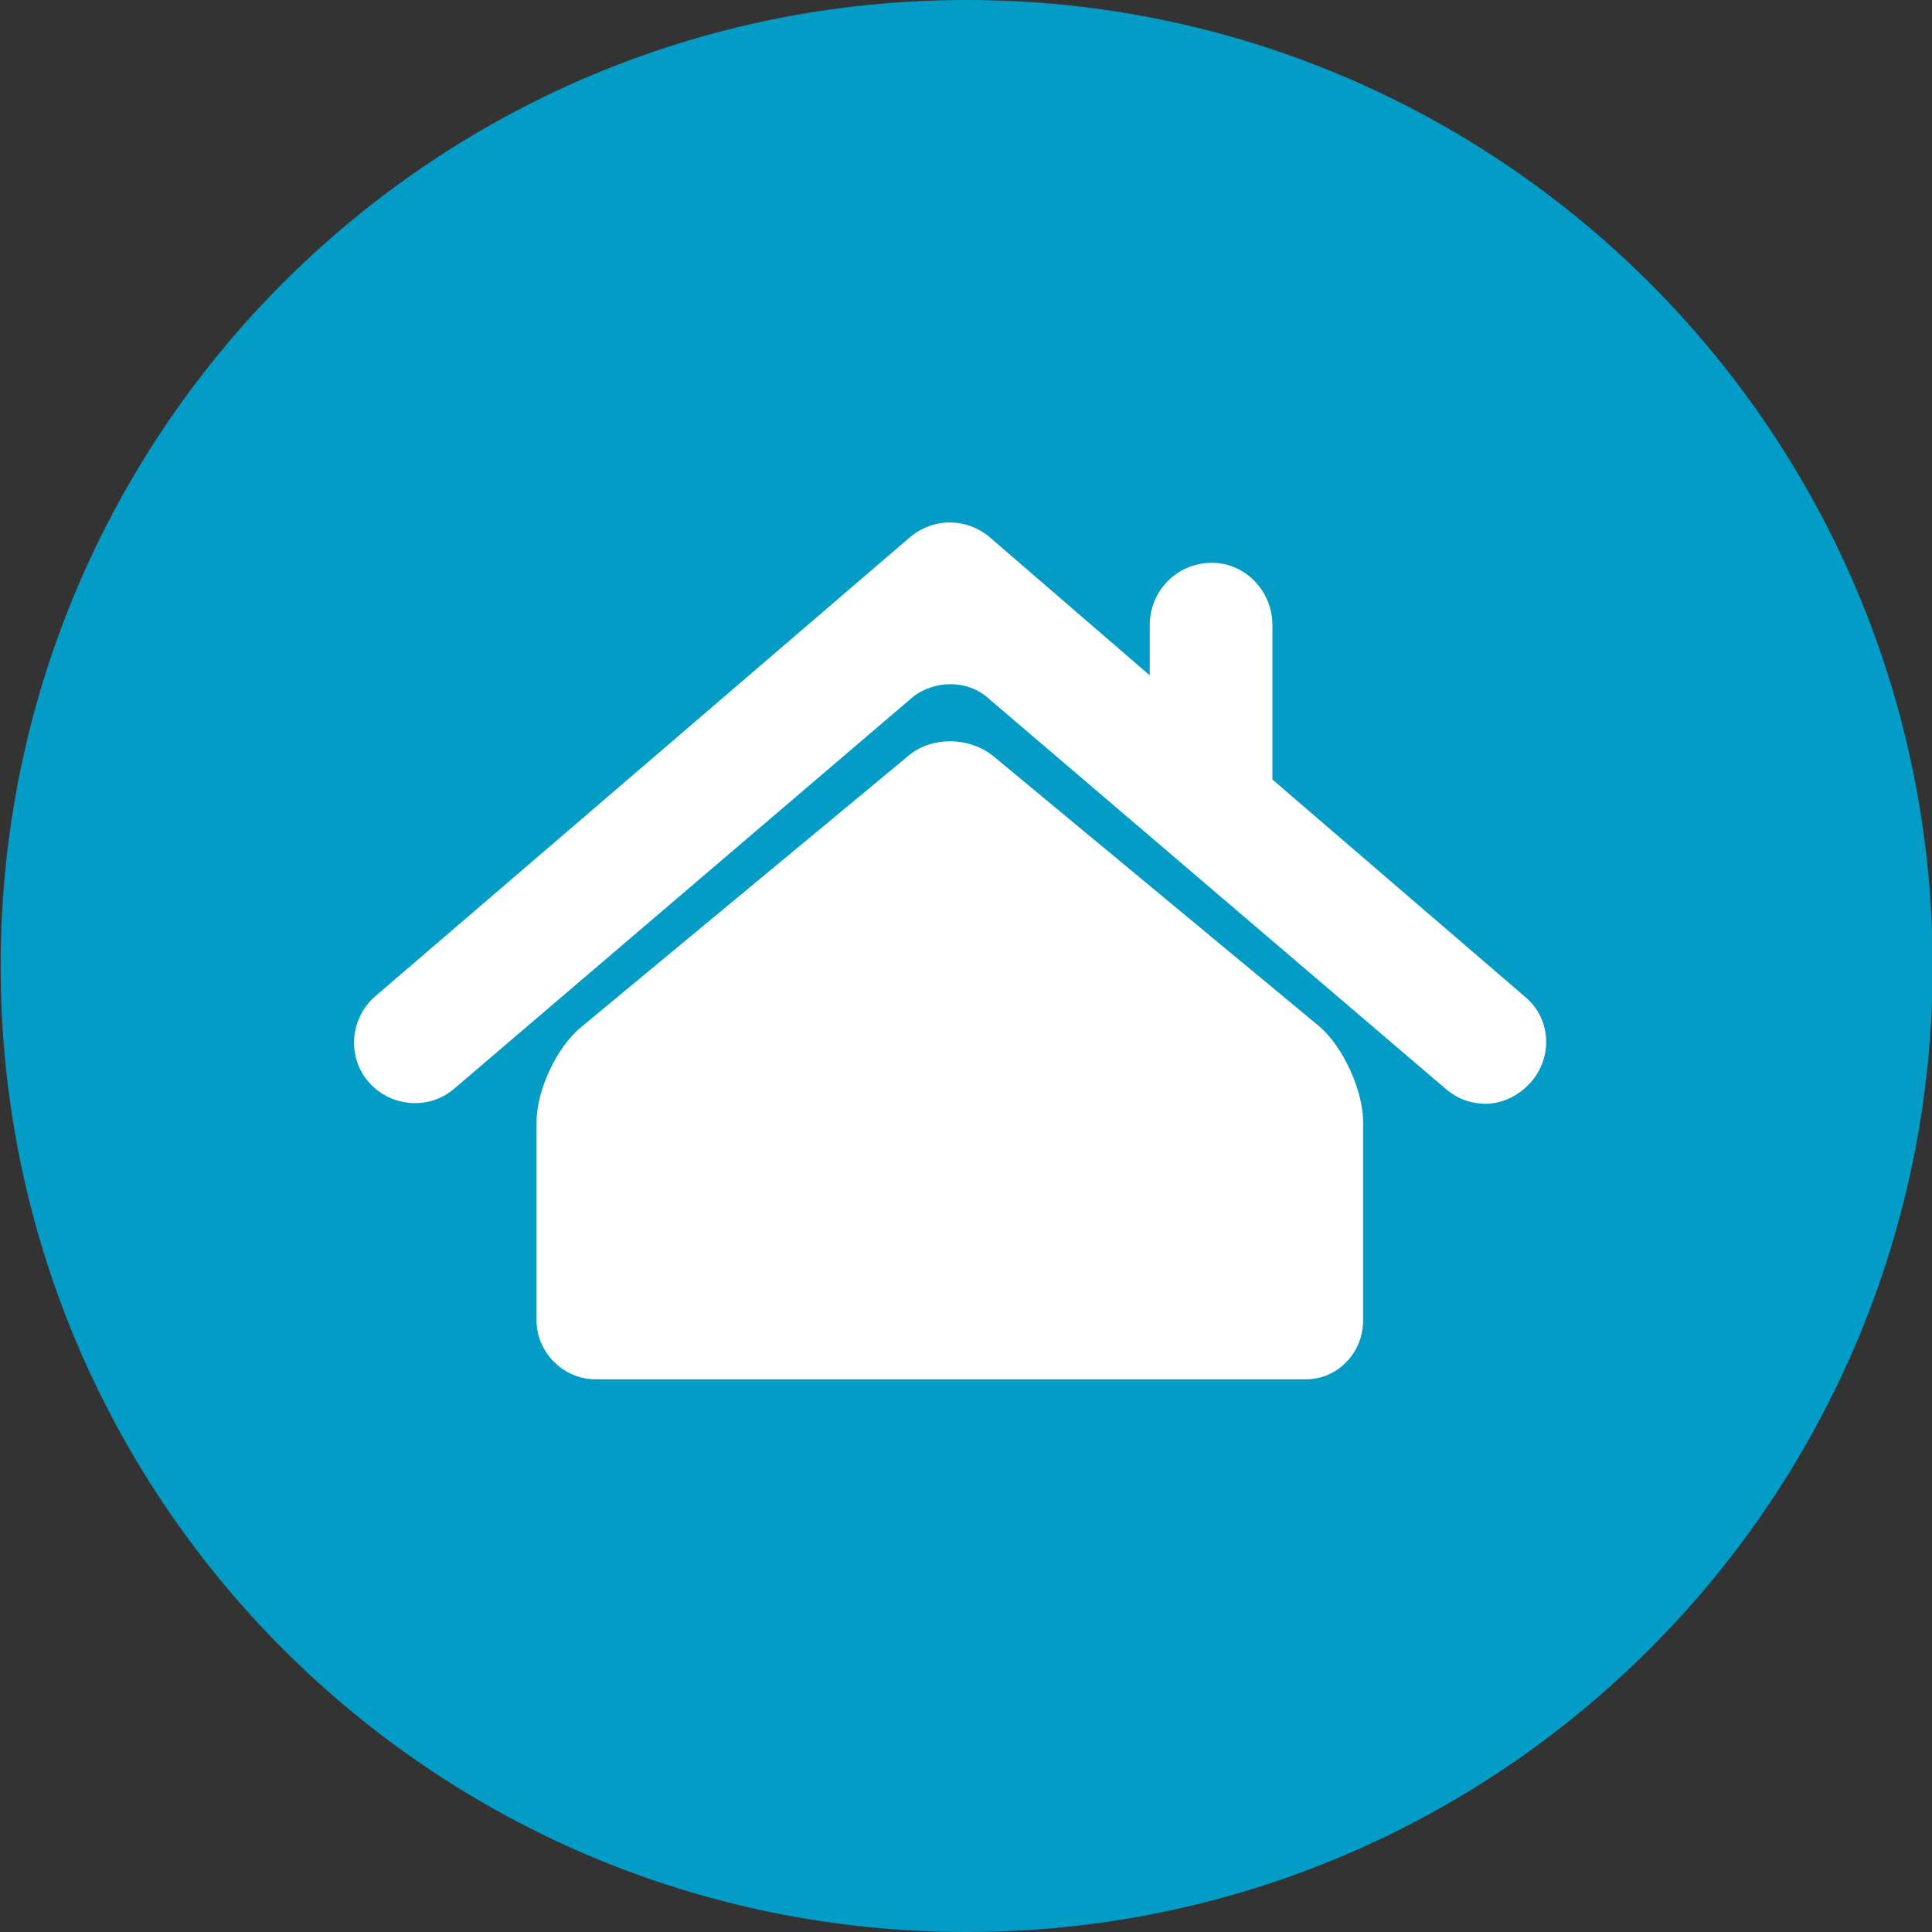 <?xml version="1.0" standalone="no"?><!-- Generator: Gravit.io --><svg xmlns="http://www.w3.org/2000/svg" xmlns:xlink="http://www.w3.org/1999/xlink" style="isolation:isolate" viewBox="245.562 405 115 115" width="115" height="115"><rect x="245.562" y="405" width="115" height="115" fill="#333333" stroke="none"/><g><path d=" M 360.6 462.5 C 360.6 494.3 334.8 520 303.1 520 C 271.3 520 245.6 494.3 245.6 462.5 C 245.6 430.7 271.3 405 303.1 405 C 334.8 405 360.6 430.7 360.6 462.5 Z " fill="rgb(2,156,198)"/><path d=" M 293.8 439.5 L 312.8 439.5 L 312.8 452.5 L 293.8 452.5 L 293.8 439.5 Z " fill="none"/><path d=" M 272.6 469.8 L 300 446.4 C 301.3 445.5 303 445.5 304.2 446.4 L 331.6 469.8 C 332.3 470.4 333.1 470.7 334 470.7 C 335 470.7 336 470.2 336.7 469.4 C 338 467.9 337.9 465.6 336.3 464.3 L 321.3 451.4 L 321.3 442.2 C 321.3 440.2 319.7 438.5 317.7 438.5 C 315.6 438.5 314 440.2 314 442.2 L 314 445.2 L 304.5 437 C 303.1 435.8 301.1 435.8 299.7 437 L 267.9 464.3 C 266.4 465.6 266.2 467.9 267.5 469.4 C 268.8 470.9 271.1 471.1 272.6 469.8 Z " fill="rgb(255,255,255)"/><path d=" M 311.2 487.1 L 323.3 487.1 C 325.2 487.1 326.7 485.5 326.7 483.6 L 326.7 471.8 C 326.7 469.9 325.5 467.3 324.1 466.1 L 304.8 450.1 C 303.3 448.8 300.9 448.8 299.5 450.1 L 280.2 466.1 C 278.7 467.3 277.5 469.9 277.5 471.8 L 277.5 483.6 C 277.5 485.5 279.1 487.1 281 487.1 L 293 487.1 L 311.2 487.1 Z " fill="rgb(255,255,255)"/></g></svg>